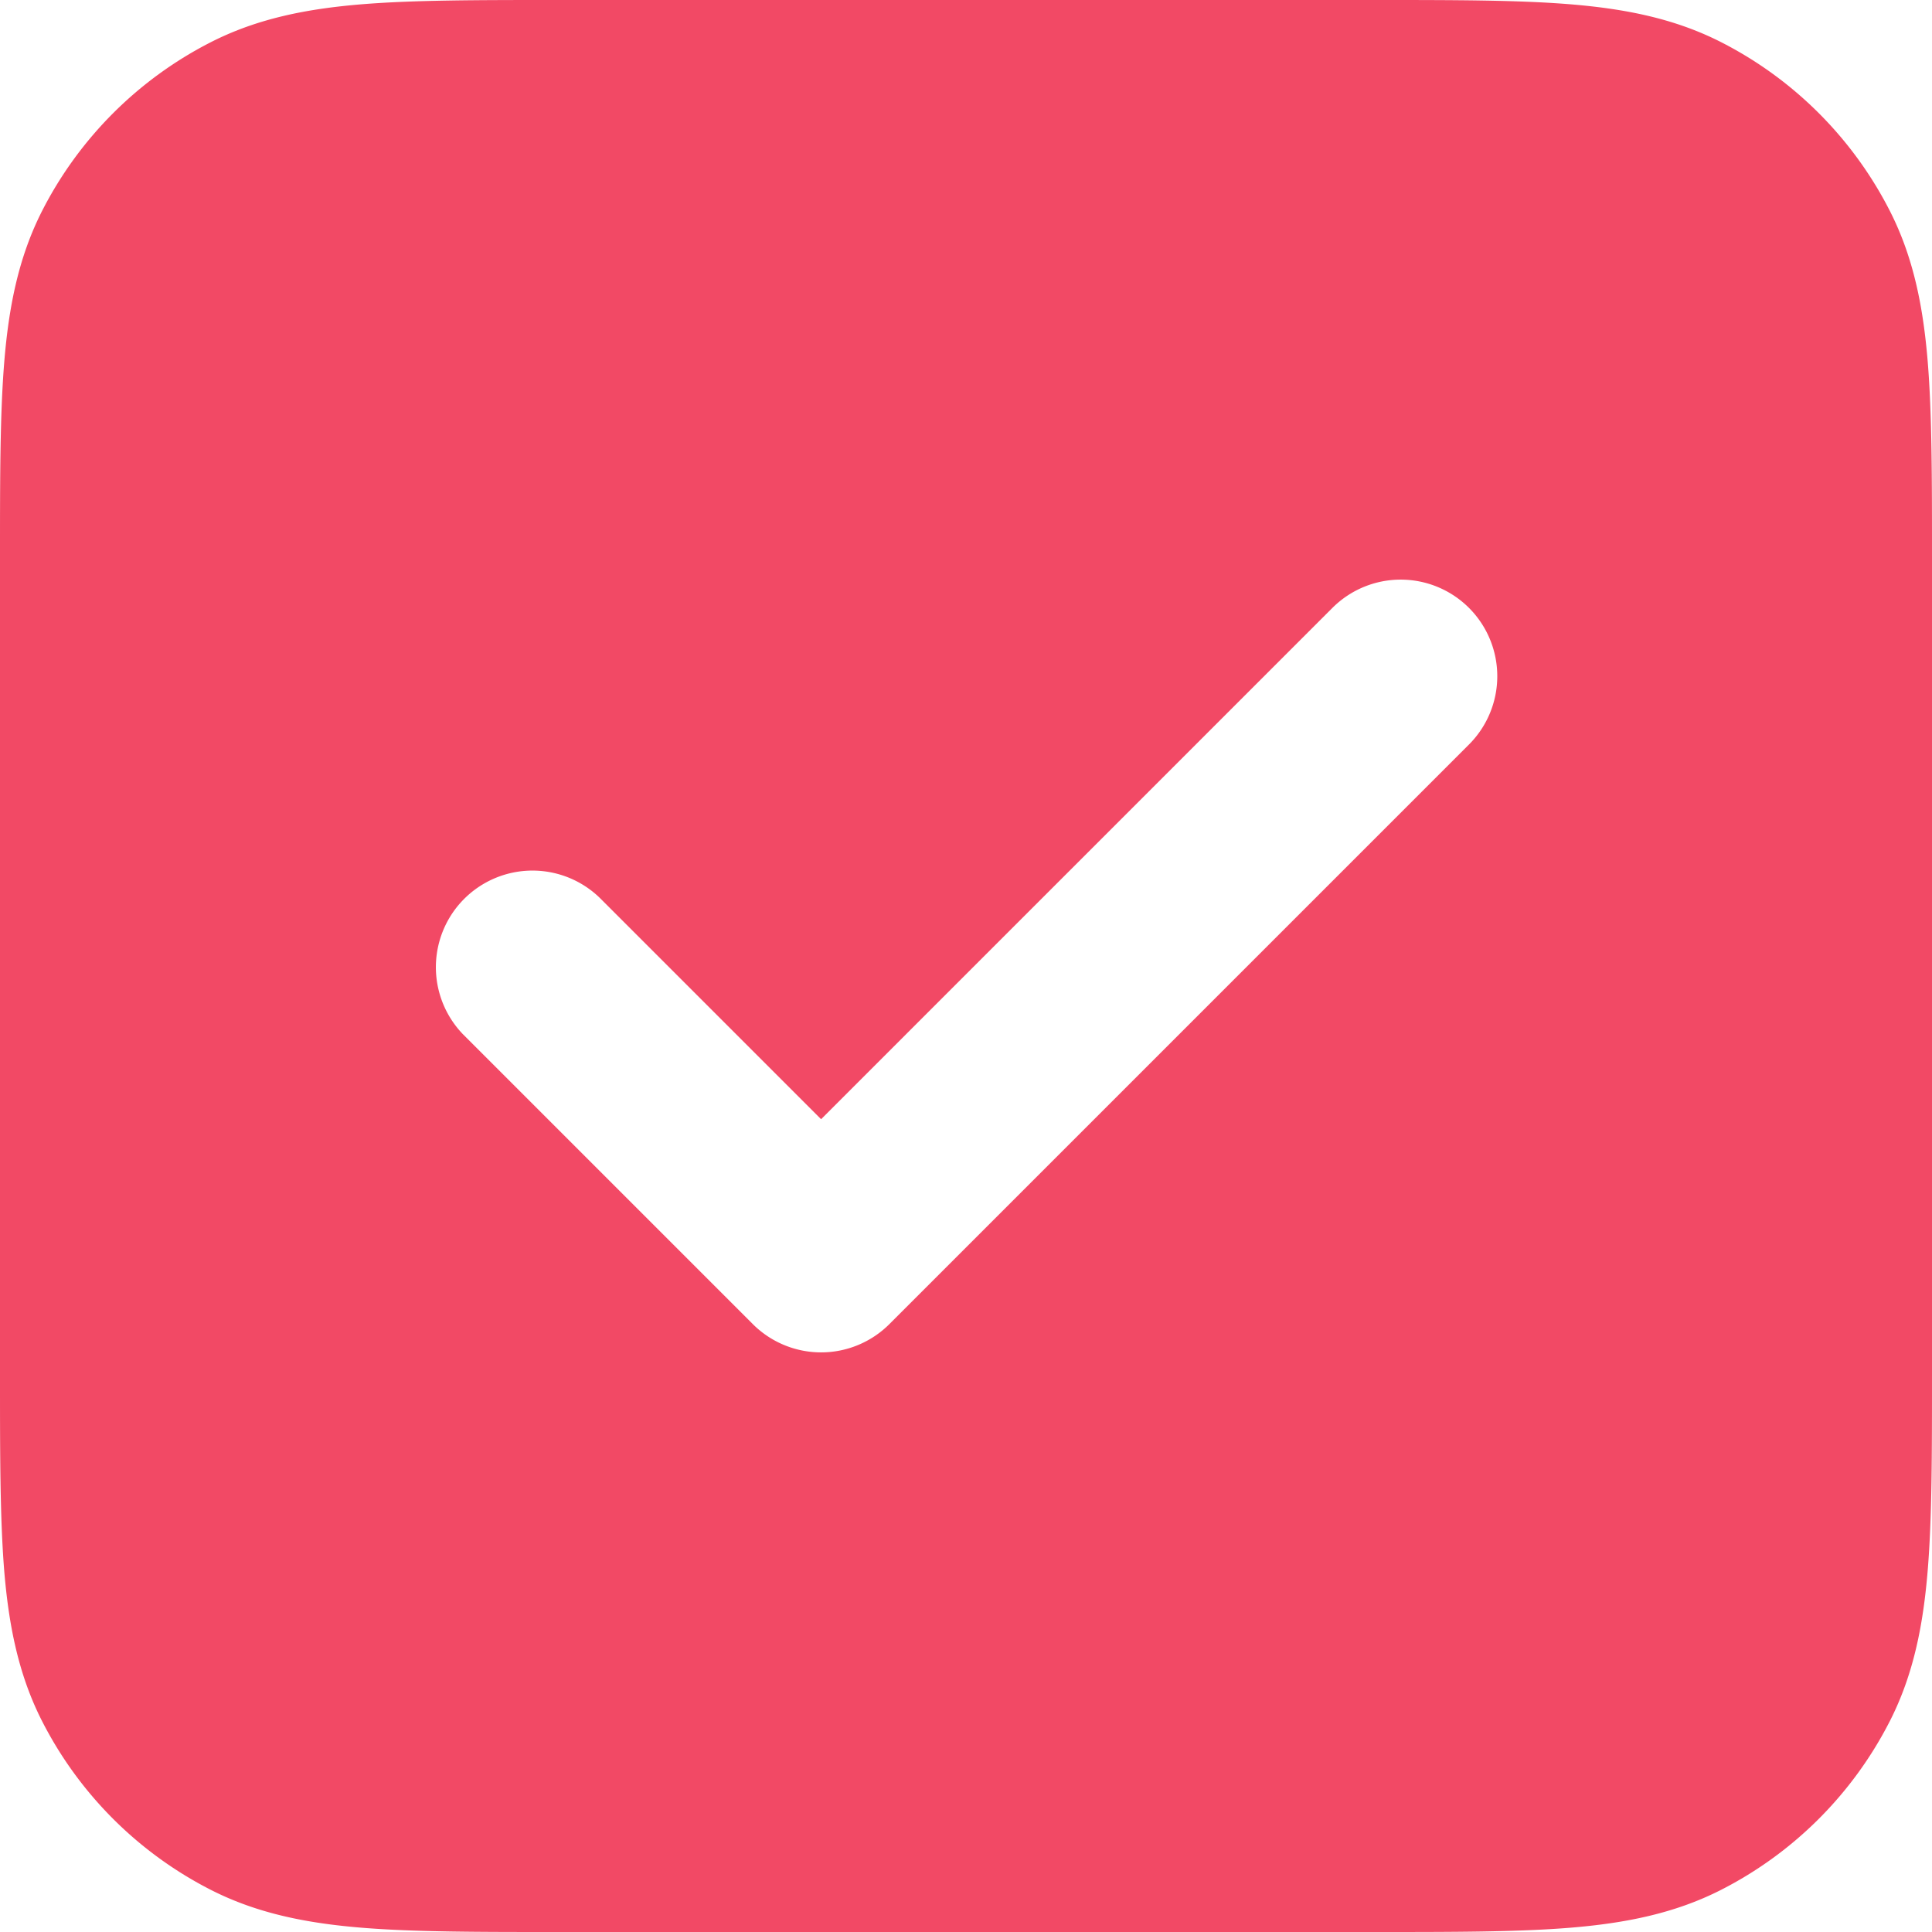 <svg width="20" height="20" fill="none" xmlns="http://www.w3.org/2000/svg"><path fill-rule="evenodd" clip-rule="evenodd" d="M5.759 0h8.482c.805 0 1.47 0 2.01.044.563.046 1.08.145 1.565.392a4 4 0 011.748 1.748c.247.485.346 1.002.392 1.564C20 4.29 20 4.954 20 5.758v8.483c0 .805 0 1.47-.044 2.01-.046.563-.145 1.08-.392 1.565a4 4 0 01-1.748 1.748c-.485.247-1.002.346-1.564.392-.541.044-1.206.044-2.01.044H5.758c-.805 0-1.47 0-2.01-.044-.563-.046-1.08-.145-1.565-.392a4 4 0 01-1.748-1.748c-.247-.485-.346-1.002-.392-1.564C0 15.71 0 15.046 0 14.242V5.758c0-.805 0-1.47.044-2.01.046-.563.145-1.08.392-1.565A4 4 0 012.184.436C2.669.189 3.186.09 3.748.044 4.29 0 4.954 0 5.758 0zm9.448 6.293a1 1 0 010 1.414l-6 6a1 1 0 01-1.414 0l-3-3a1 1 0 011.414-1.414L8.5 11.586l5.293-5.293a1 1 0 011.414 0z" fill="#F24965"/></svg>